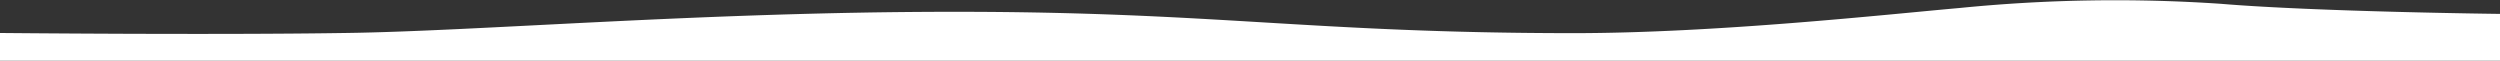 <svg width="1440" height="35" fill="none" xmlns="http://www.w3.org/2000/svg"><rect width="100%" height="100%" fill="#333333" stroke="none"/><defs/><g clip-path="url(#clip0)"><path d="M1440 35V8s-105.6-1.2-160.7-5.8a902 902 0 00-150.5 2.4c-42.1 3.7-140 14.5-223 14.5C754 19 700.3 6.7 548.8 6.8 405.1 6.8 275.4 18 198.8 19 122.2 20.2 0 19 0 19v16h1440z" fill="#fff"/></g><defs><clipPath id="clip0"><path fill="#fff" d="M0 0h1440v35H0z"/></clipPath></defs></svg>